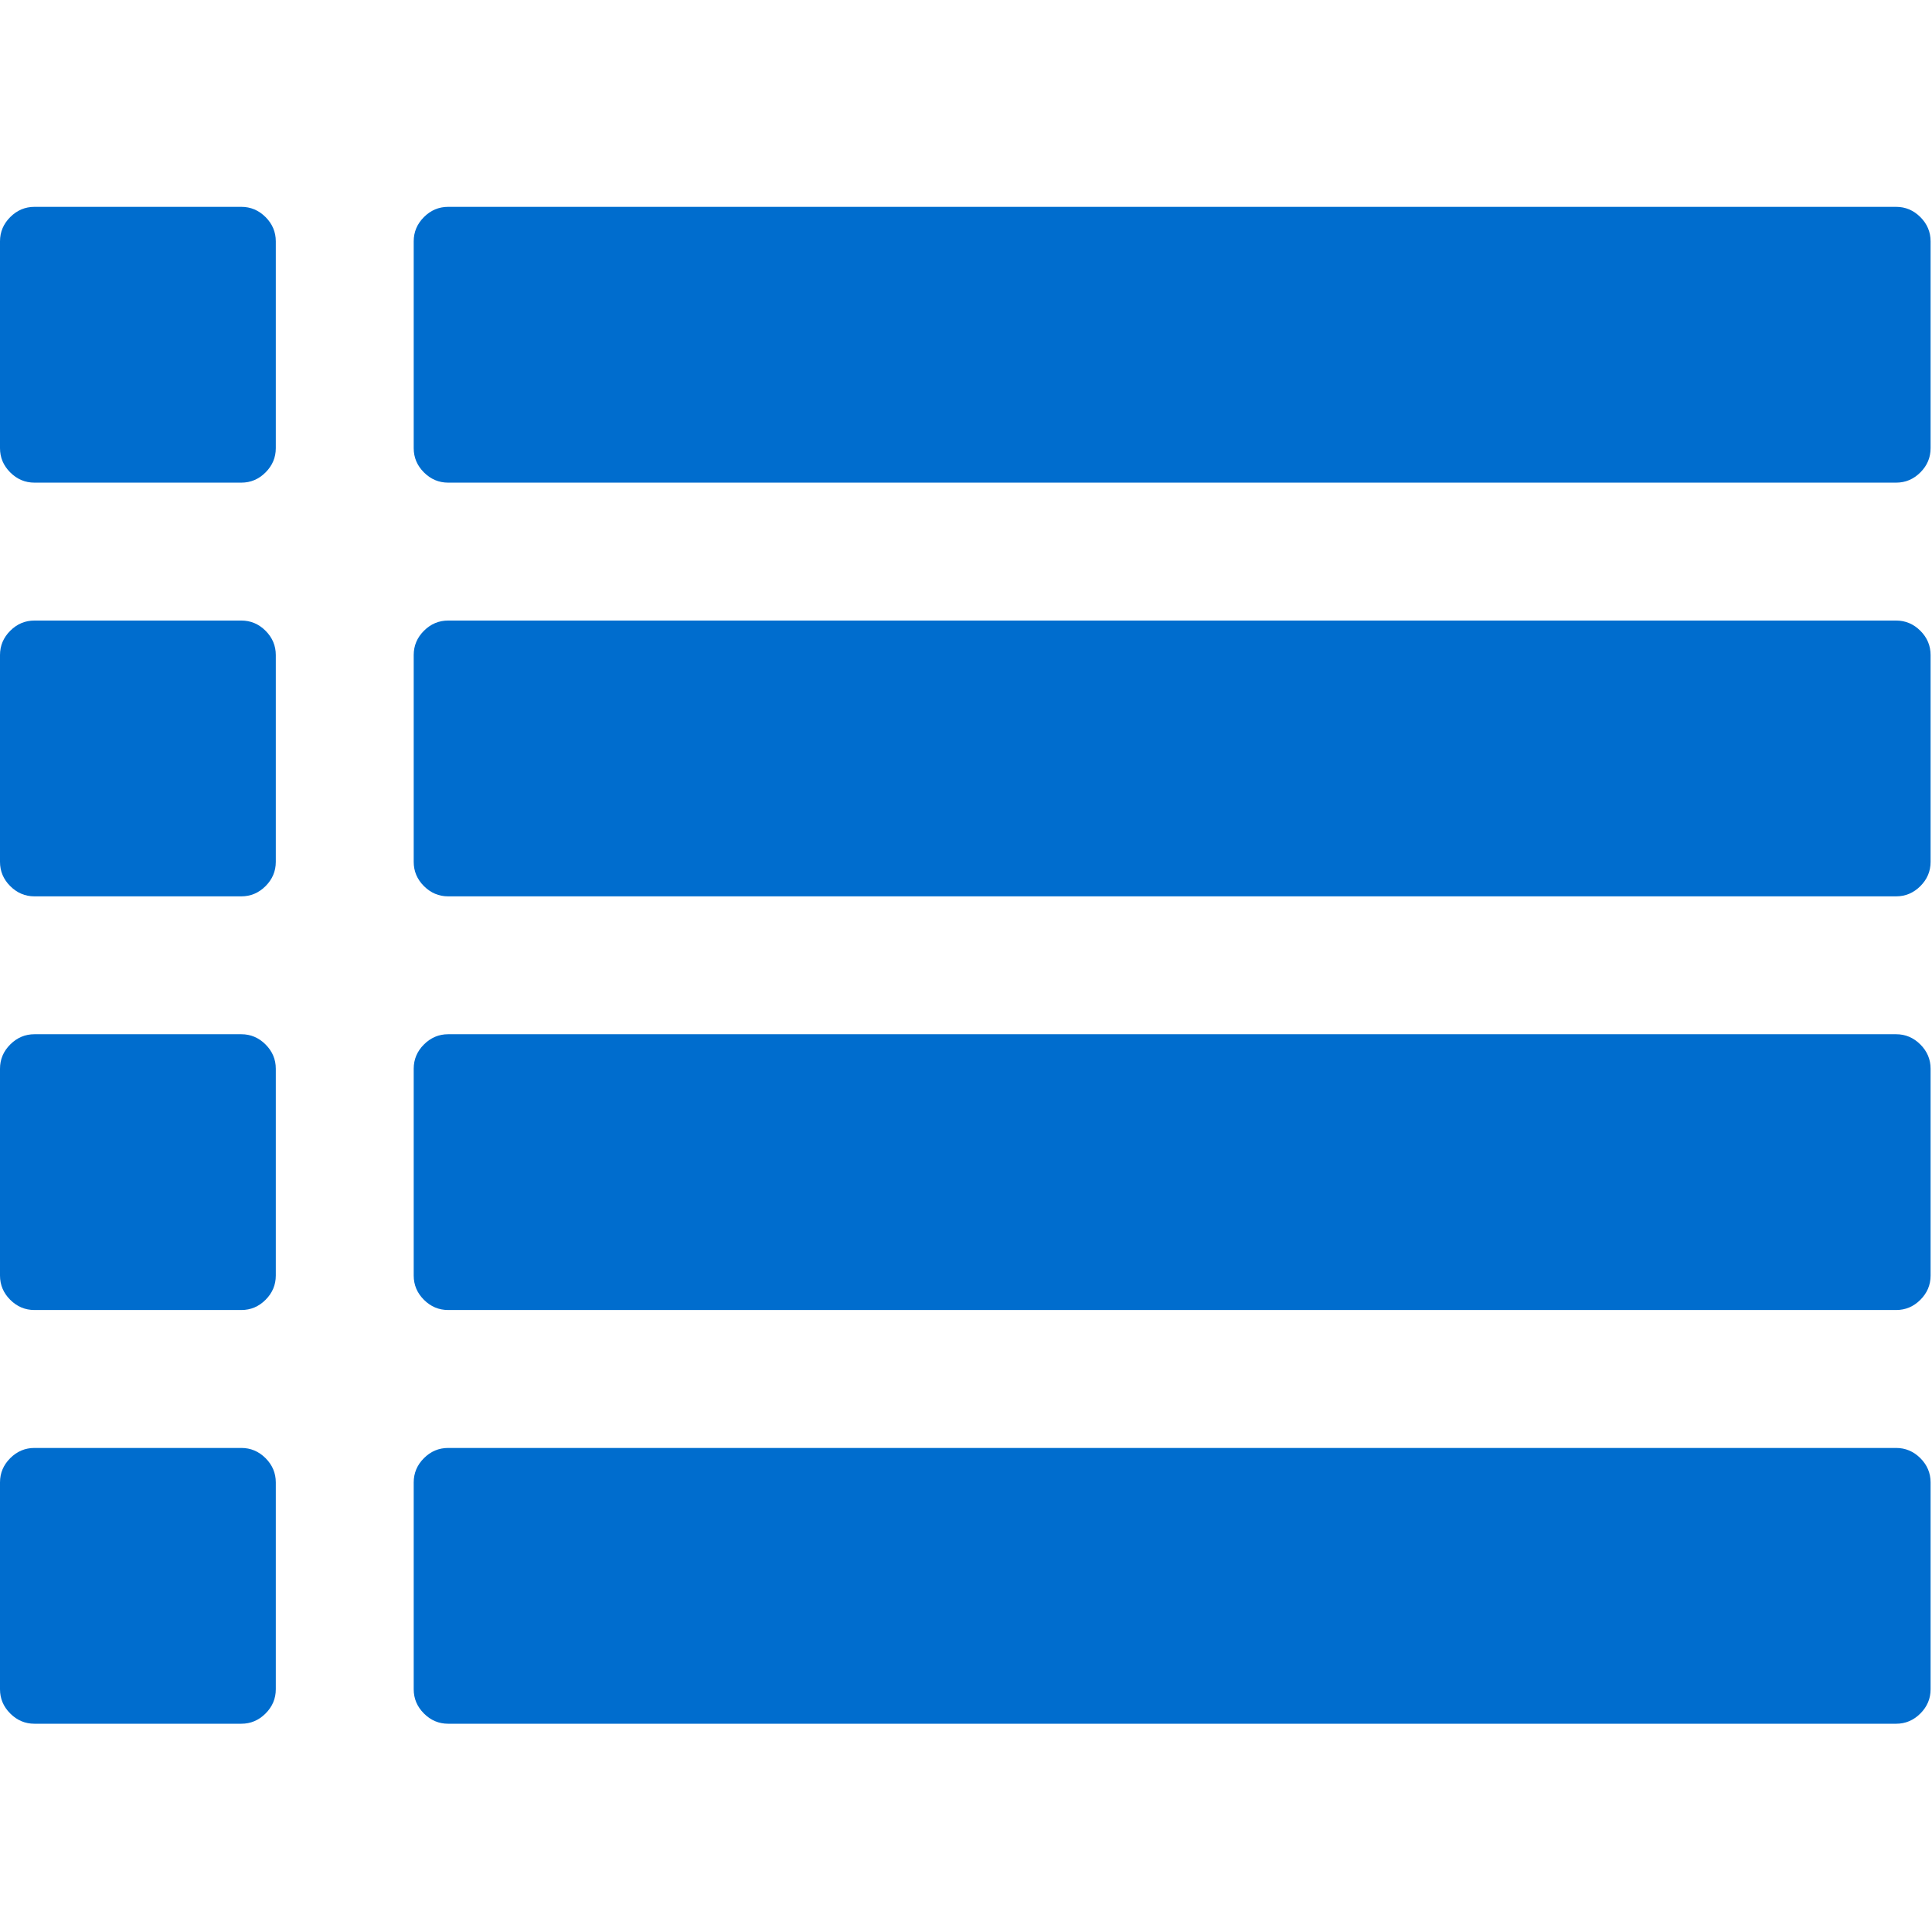 <svg width="512" height="512" viewBox="0 0 512 512" fill="none" xmlns="http://www.w3.org/2000/svg">
<g clip-path="url(#clip0)">
<path d="M63.953 164.453H9.135C6.661 164.453 4.52 165.353 2.712 167.162C0.903 168.972 0 171.114 0 173.589V228.406C0 230.879 0.903 233.025 2.712 234.83C4.521 236.633 6.661 237.542 9.135 237.542H63.953C66.427 237.542 68.568 236.637 70.376 234.83C72.185 233.021 73.088 230.879 73.088 228.406V173.589C73.088 171.114 72.184 168.972 70.376 167.162C68.568 165.356 66.427 164.453 63.953 164.453Z" fill="#006DCE"/>
<path d="M63.953 383.722H9.135C6.661 383.722 4.52 384.618 2.712 386.429C0.903 388.238 0 390.378 0 392.854V447.674C0 450.145 0.903 452.283 2.712 454.094C4.521 455.907 6.661 456.808 9.135 456.808H63.953C66.427 456.808 68.568 455.905 70.376 454.094C72.185 452.287 73.088 450.145 73.088 447.674V392.854C73.088 390.377 72.184 388.238 70.376 386.428C68.568 384.625 66.427 383.722 63.953 383.722Z" fill="#006DCE"/>
<path d="M63.953 274.082H9.135C6.661 274.082 4.52 274.992 2.712 276.796C0.904 278.6 0 280.749 0 283.22V338.035C0 340.513 0.903 342.655 2.712 344.462C4.521 346.27 6.661 347.169 9.135 347.169H63.953C66.427 347.169 68.568 346.273 70.376 344.462C72.185 342.655 73.088 340.513 73.088 338.035V283.22C73.088 280.749 72.184 278.607 70.376 276.796C68.568 274.989 66.427 274.082 63.953 274.082Z" fill="#006DCE"/>
<path d="M63.953 54.817H9.135C6.661 54.817 4.52 55.72 2.712 57.529C0.904 59.338 0 61.479 0 63.953V118.77C0 121.245 0.903 123.385 2.712 125.194C4.521 127.003 6.661 127.906 9.135 127.906H63.953C66.427 127.906 68.568 127.006 70.376 125.194C72.185 123.385 73.088 121.245 73.088 118.77V63.953C73.088 61.478 72.184 59.338 70.376 57.529C68.568 55.725 66.427 54.817 63.953 54.817Z" fill="#006DCE"/>
<path d="M502.49 383.722H118.771C116.297 383.722 114.156 384.618 112.348 386.429C110.539 388.239 109.636 390.378 109.636 392.855V447.675C109.636 450.146 110.539 452.284 112.348 454.095C114.157 455.908 116.294 456.809 118.771 456.809H502.49C504.968 456.809 507.106 455.906 508.917 454.095C510.727 452.284 511.627 450.146 511.627 447.675V392.855C511.627 390.378 510.724 388.239 508.917 386.429C507.106 384.625 504.967 383.722 502.49 383.722Z" fill="#006DCE"/>
<path d="M502.49 274.082H118.771C116.297 274.082 114.156 274.992 112.348 276.796C110.54 278.6 109.636 280.749 109.636 283.22V338.035C109.636 340.513 110.539 342.655 112.348 344.462C114.157 346.27 116.294 347.169 118.771 347.169H502.49C504.968 347.169 507.106 346.273 508.917 344.462C510.727 342.655 511.627 340.513 511.627 338.035V283.22C511.627 280.749 510.724 278.607 508.917 276.796C507.106 274.992 504.967 274.082 502.49 274.082Z" fill="#006DCE"/>
<path d="M508.917 57.529C507.106 55.724 504.968 54.817 502.49 54.817H118.771C116.297 54.817 114.156 55.72 112.348 57.529C110.54 59.338 109.636 61.478 109.636 63.953V118.77C109.636 121.245 110.539 123.385 112.348 125.194C114.157 127.003 116.294 127.906 118.771 127.906H502.49C504.968 127.906 507.106 127.006 508.917 125.194C510.727 123.385 511.627 121.245 511.627 118.77V63.953C511.626 61.479 510.723 59.338 508.917 57.529Z" fill="#006DCE"/>
<path d="M502.49 164.453H118.771C116.297 164.453 114.156 165.353 112.348 167.162C110.539 168.972 109.636 171.114 109.636 173.589V228.406C109.636 230.879 110.539 233.021 112.348 234.83C114.157 236.633 116.294 237.542 118.771 237.542H502.49C504.968 237.542 507.106 236.637 508.917 234.83C510.727 233.021 511.627 230.879 511.627 228.406V173.589C511.627 171.114 510.724 168.972 508.917 167.162C507.106 165.356 504.967 164.453 502.49 164.453Z" fill="#006DCE"/>
</g>
<defs>
<clipPath id="clip0">
<rect width="511.626" height="511.626" fill="white"/>
</clipPath>
</defs>
</svg>
